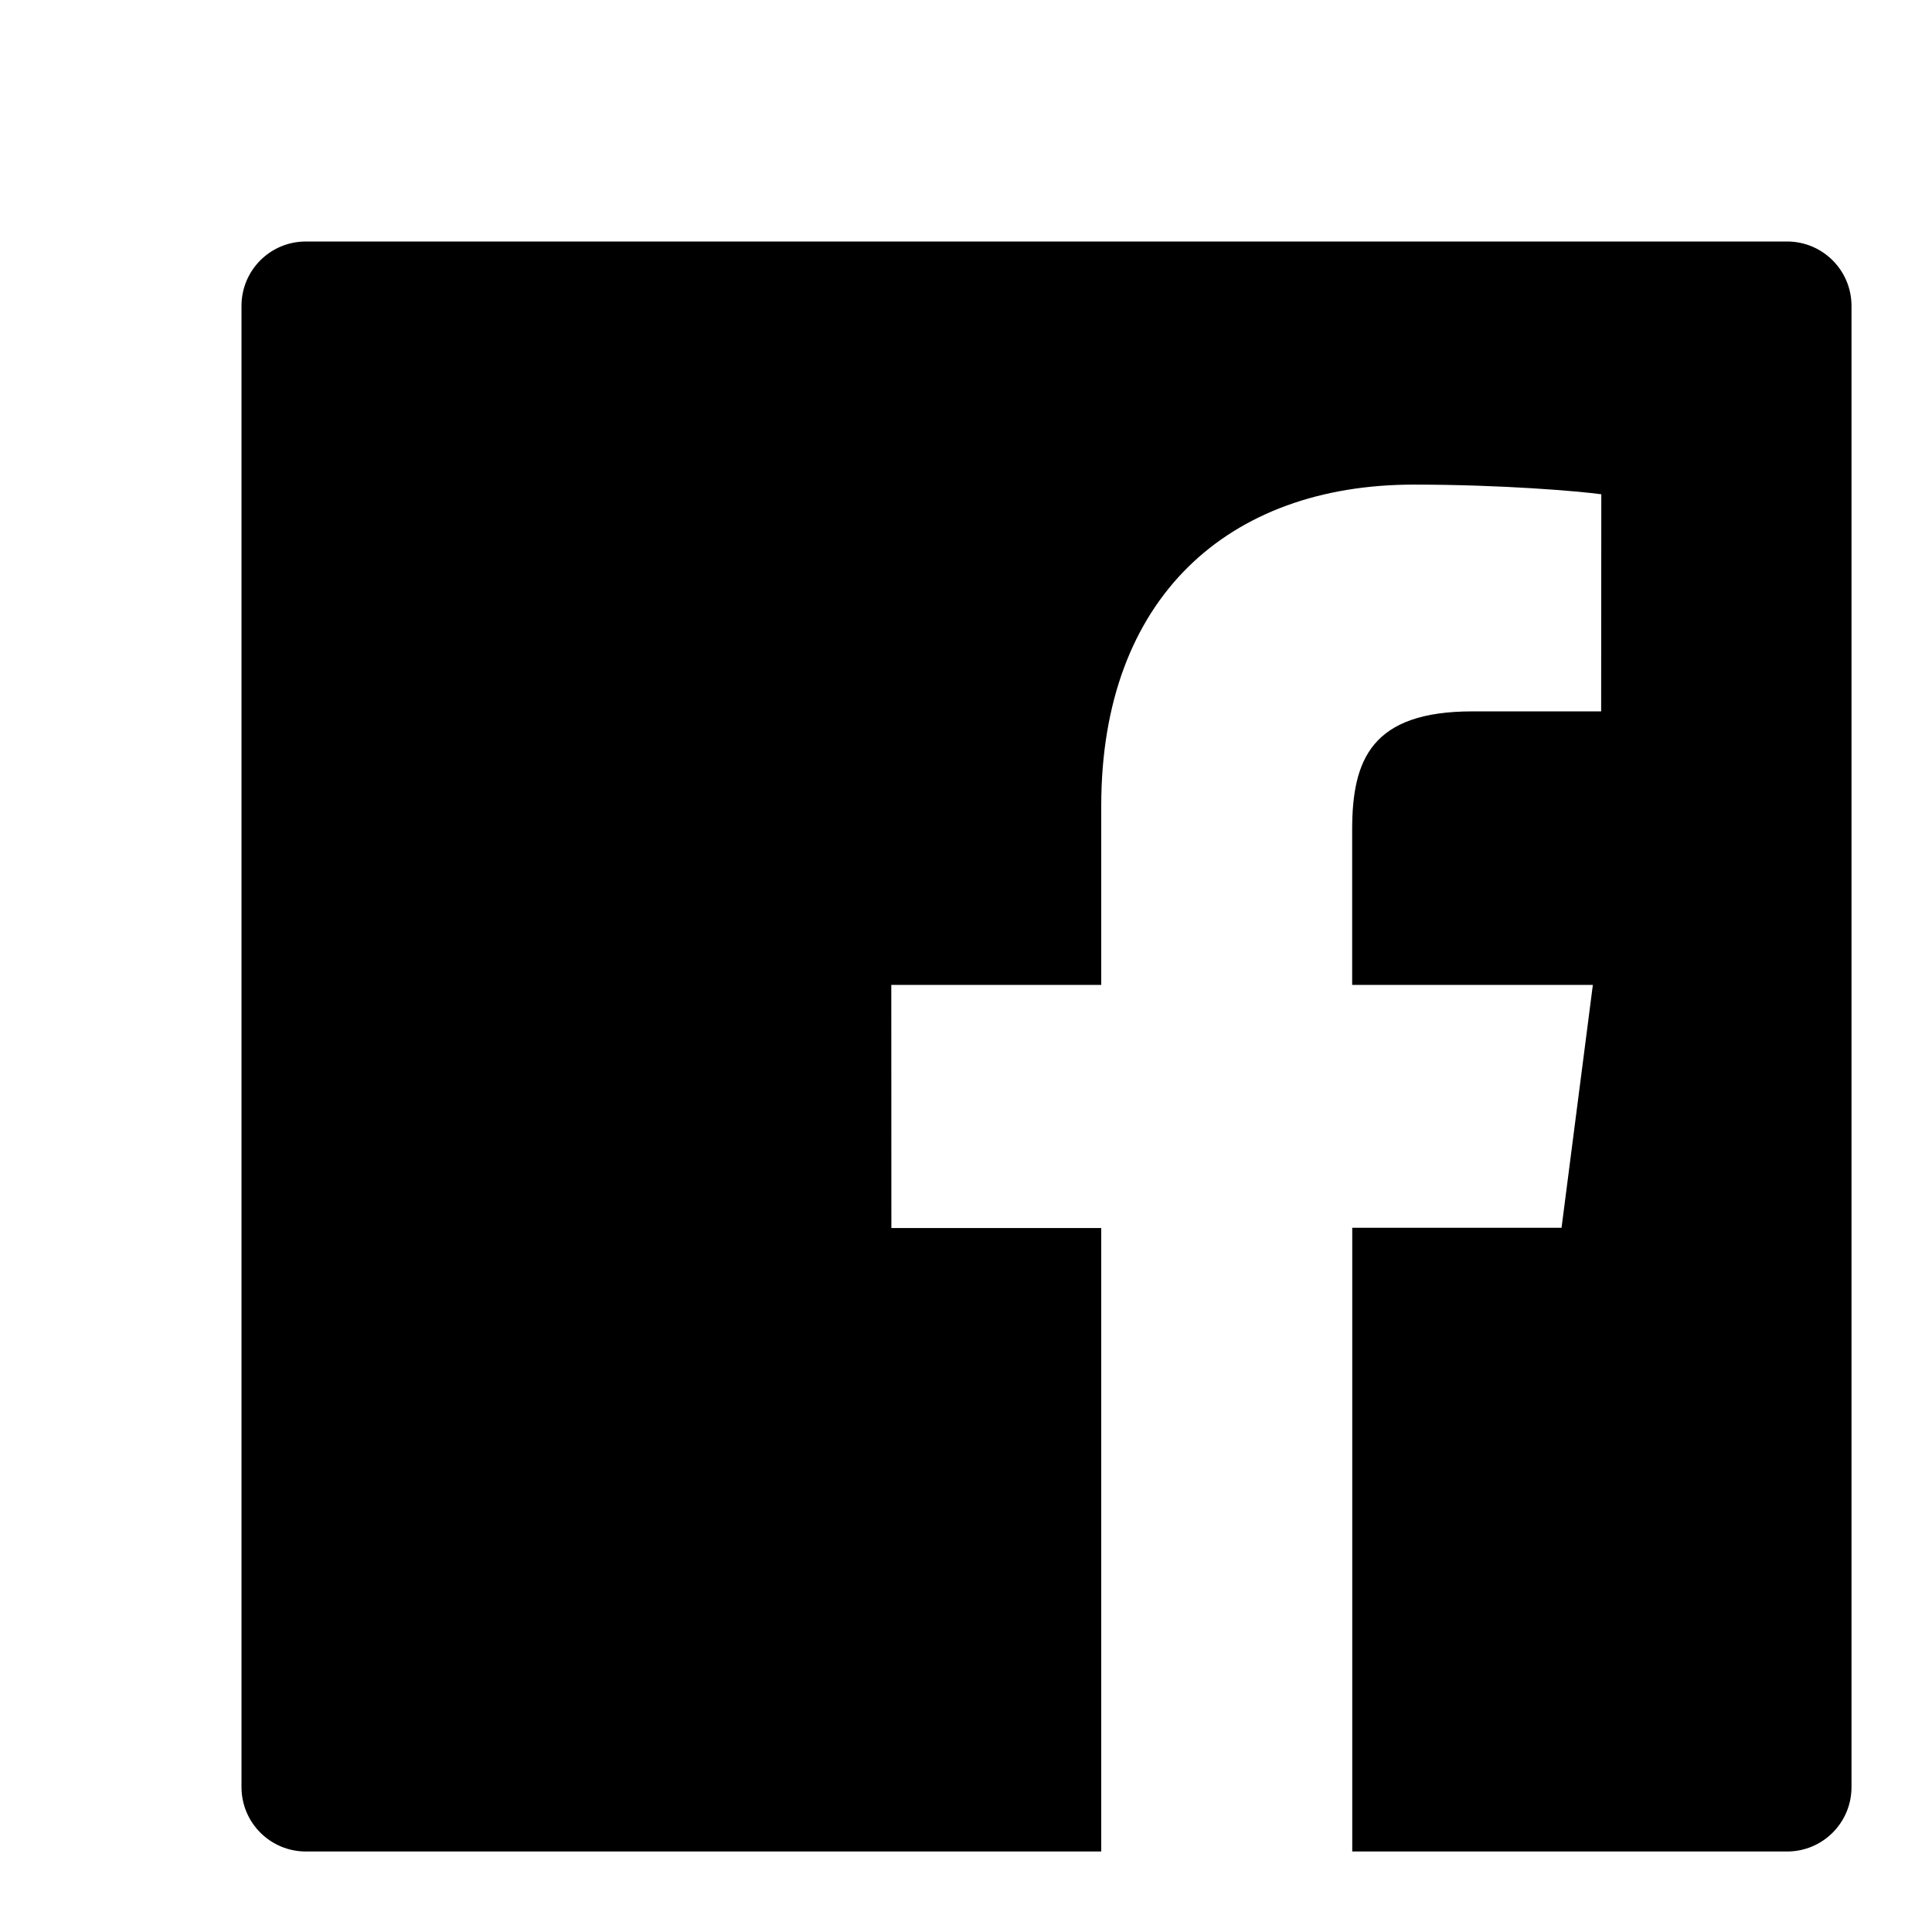 <svg xmlns:xlink="http://www.w3.org/1999/xlink" width="24" xmlns="http://www.w3.org/2000/svg" height="24" id="screenshot-f7989f12-4bbc-801a-8001-da9591126c33" viewBox="-0 -0 24 24" style="-webkit-print-color-adjust: exact;" fill="none" version="1.1"><g id="shape-f7989f12-4bbc-801a-8001-da9591126c33" class="icon" rx="0" ry="0" style="fill: rgb(0, 0, 0);"><g id="shape-f7989f12-4bbc-801a-8001-da959114dfbe"><g id="fills-f7989f12-4bbc-801a-8001-da959114dfbe"><path rx="0" ry="0" d="M22.2,3L3.8,3C3.357,3,3,3.357,3,3.8L3,22.2C3,22.642,3.358,23,3.8,23L22.2,23C22.643,23,23,22.642,23,22.2L23,3.8C23,3.358,22.642,3,22.2,3ZZM19.89,8.837L18.292,8.837C17.04,8.837,16.797,9.432,16.797,10.307L16.797,12.235L19.787,12.235L19.398,15.252L16.798,15.252L16.798,23L13.68,23L13.68,15.255L11.073,15.255L11.072,12.235L13.68,12.235L13.68,10.01C13.68,7.427,15.257,6.02,17.562,6.02C18.667,6.02,19.615,6.102,19.892,6.14L19.89,8.837ZZ"/></g></g></g></svg>